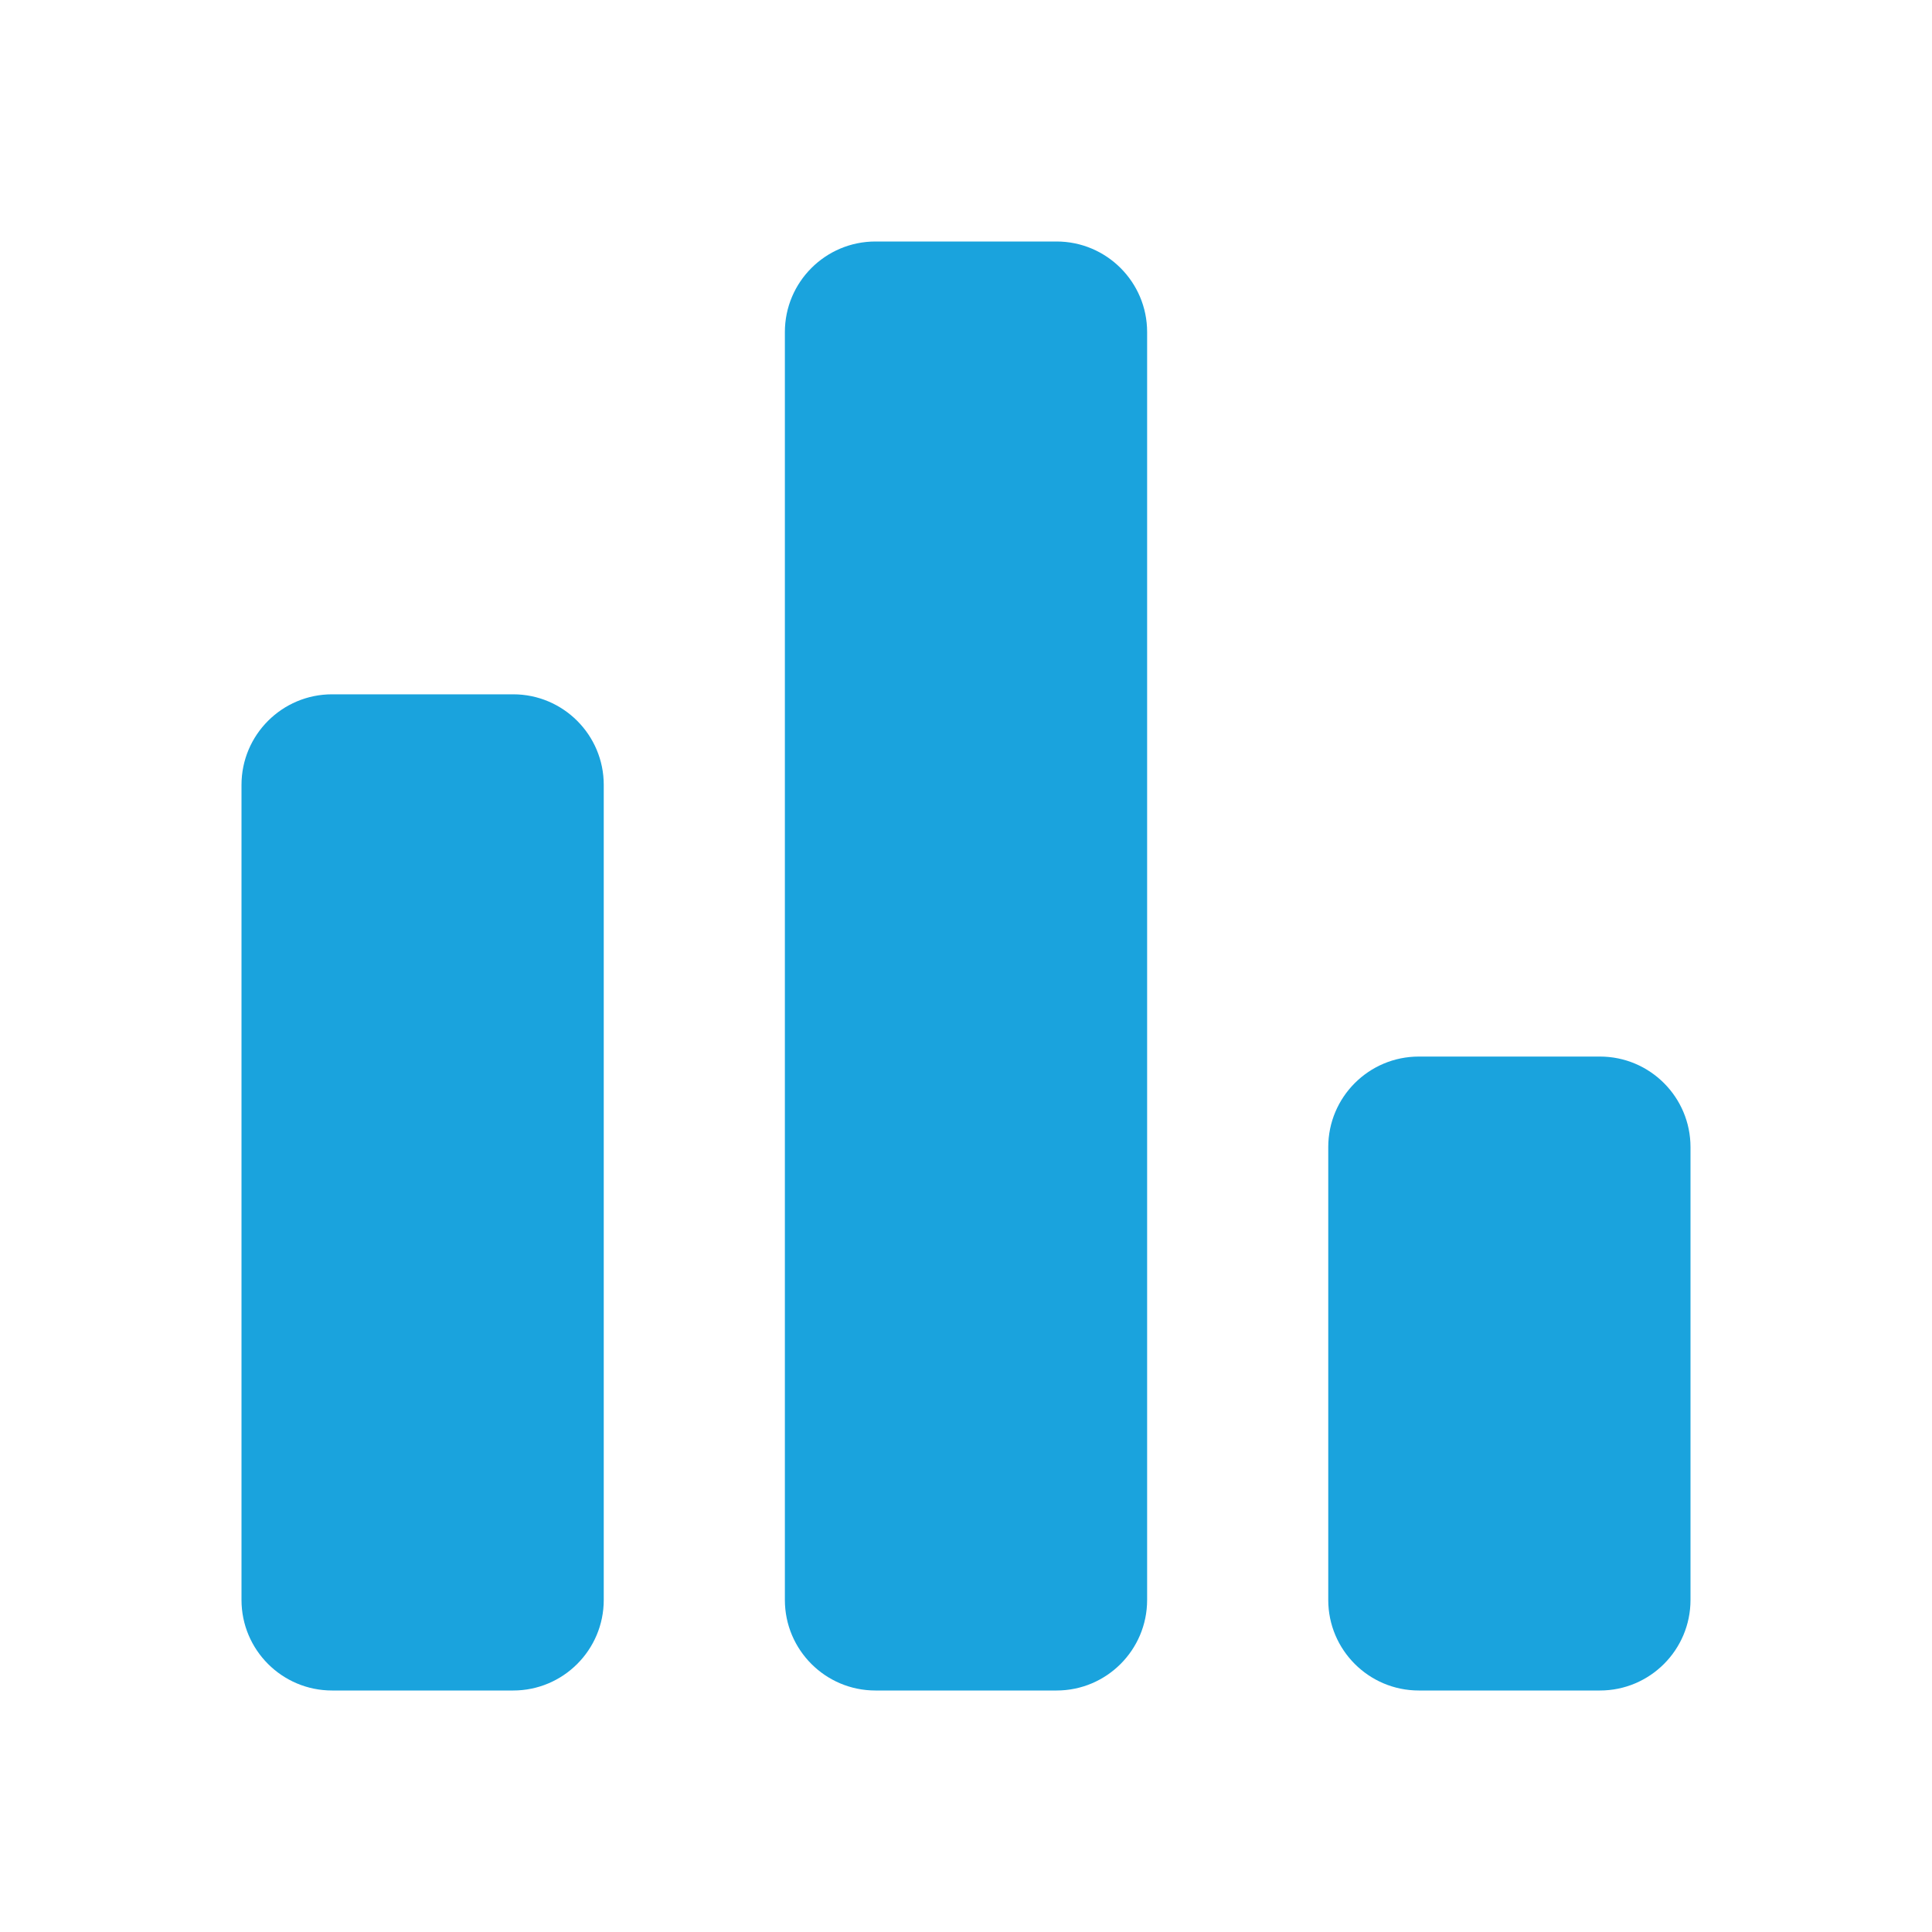 <svg width="24" height="24" viewBox="0 0 24 24" fill="none" xmlns="http://www.w3.org/2000/svg">
<path d="M17.625 21C17.004 21 16.5 20.496 16.5 19.875V14.25C16.5 13.629 17.004 13.125 17.625 13.125H19.875C20.496 13.125 21 13.629 21 14.25V19.875C21 20.496 20.496 21 19.875 21H17.625ZM10.875 21C10.254 21 9.75 20.496 9.75 19.875V4.125C9.75 3.504 10.254 3 10.875 3H13.125C13.746 3 14.25 3.504 14.25 4.125V19.875C14.25 20.496 13.746 21 13.125 21H10.875ZM4.125 21C3.504 21 3 20.496 3 19.875V9.75C3 9.129 3.504 8.625 4.125 8.625H6.375C6.996 8.625 7.5 9.129 7.5 9.75V19.875C7.5 20.496 6.996 21 6.375 21H4.125Z" fill="#1AA3DD"/>
</svg>
